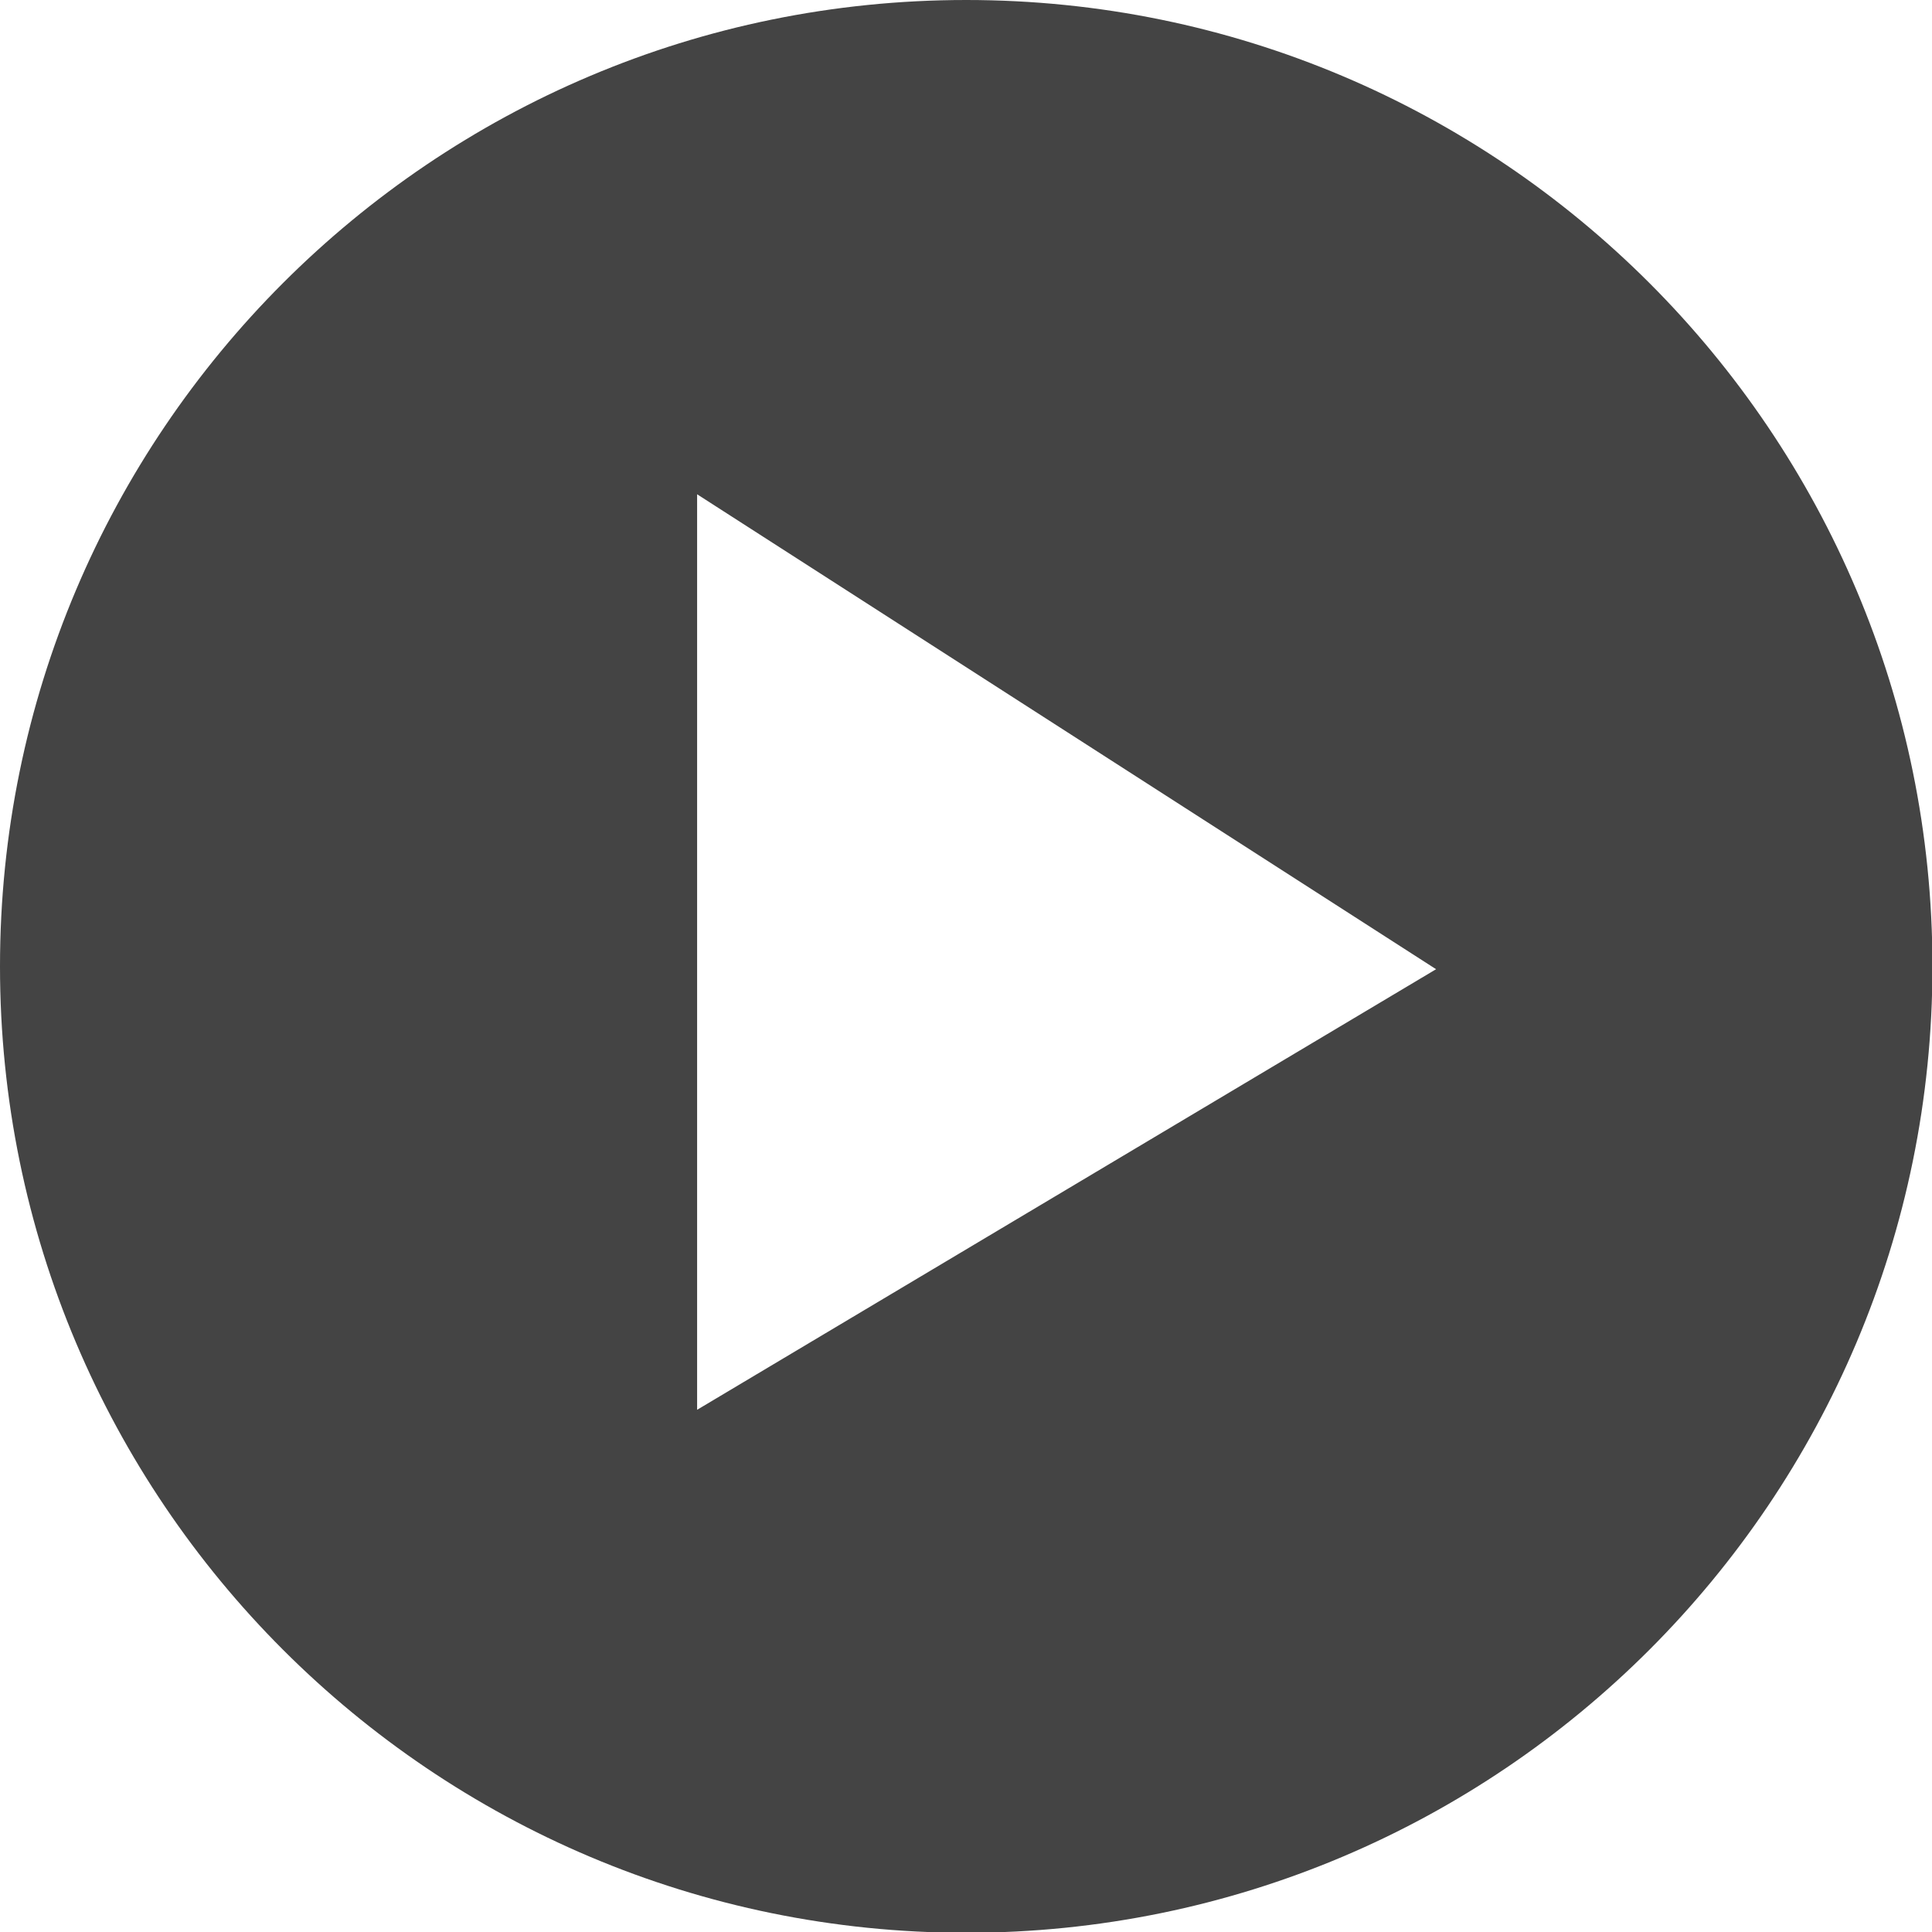 <?xml version="1.0" encoding="UTF-8" standalone="no"?>
<svg
   width="80"
   height="80"
   viewBox="0 0 80 80"
   version="1.1"
   id="svg8"
   sodipodi:docname="chat_audio_play.svg"
   inkscape:version="1.1 (c68e22c387, 2021-05-23)"
   xmlns:inkscape="http://www.inkscape.org/namespaces/inkscape"
   xmlns:sodipodi="http://sodipodi.sourceforge.net/DTD/sodipodi-0.dtd"
   xmlns="http://www.w3.org/2000/svg"
   xmlns:svg="http://www.w3.org/2000/svg">
  <defs
     id="defs12" />
  <sodipodi:namedview
     id="namedview10"
     pagecolor="#ffffff"
     bordercolor="#666666"
     borderopacity="1.0"
     inkscape:pageshadow="2"
     inkscape:pageopacity="0.0"
     inkscape:pagecheckerboard="0"
     showgrid="false"
     inkscape:zoom="5.3231707"
     inkscape:cx="29.024055"
     inkscape:cy="63.683849"
     inkscape:window-width="1920"
     inkscape:window-height="1043"
     inkscape:window-x="0"
     inkscape:window-y="0"
     inkscape:window-maximized="1"
     inkscape:current-layer="svg8" />
  <g
     fill="none"
     fill-rule="evenodd"
     id="g6"
     transform="scale(0.963,0.976)">
    <g
       fill="#444444"
       id="g4">
      <path
         d="m 41.547,0 c 22.945,0 41.546,18.356 41.546,41 0,22.644 -18.6,41 -41.546,41 C 18.6,82 0,63.644 0,41 0,18.356 18.601,0 41.547,0 Z M 29.975,20.97 V 59.812 L 61.75,41.12 Z"
         id="path2" />
    </g>
  </g>
</svg>

